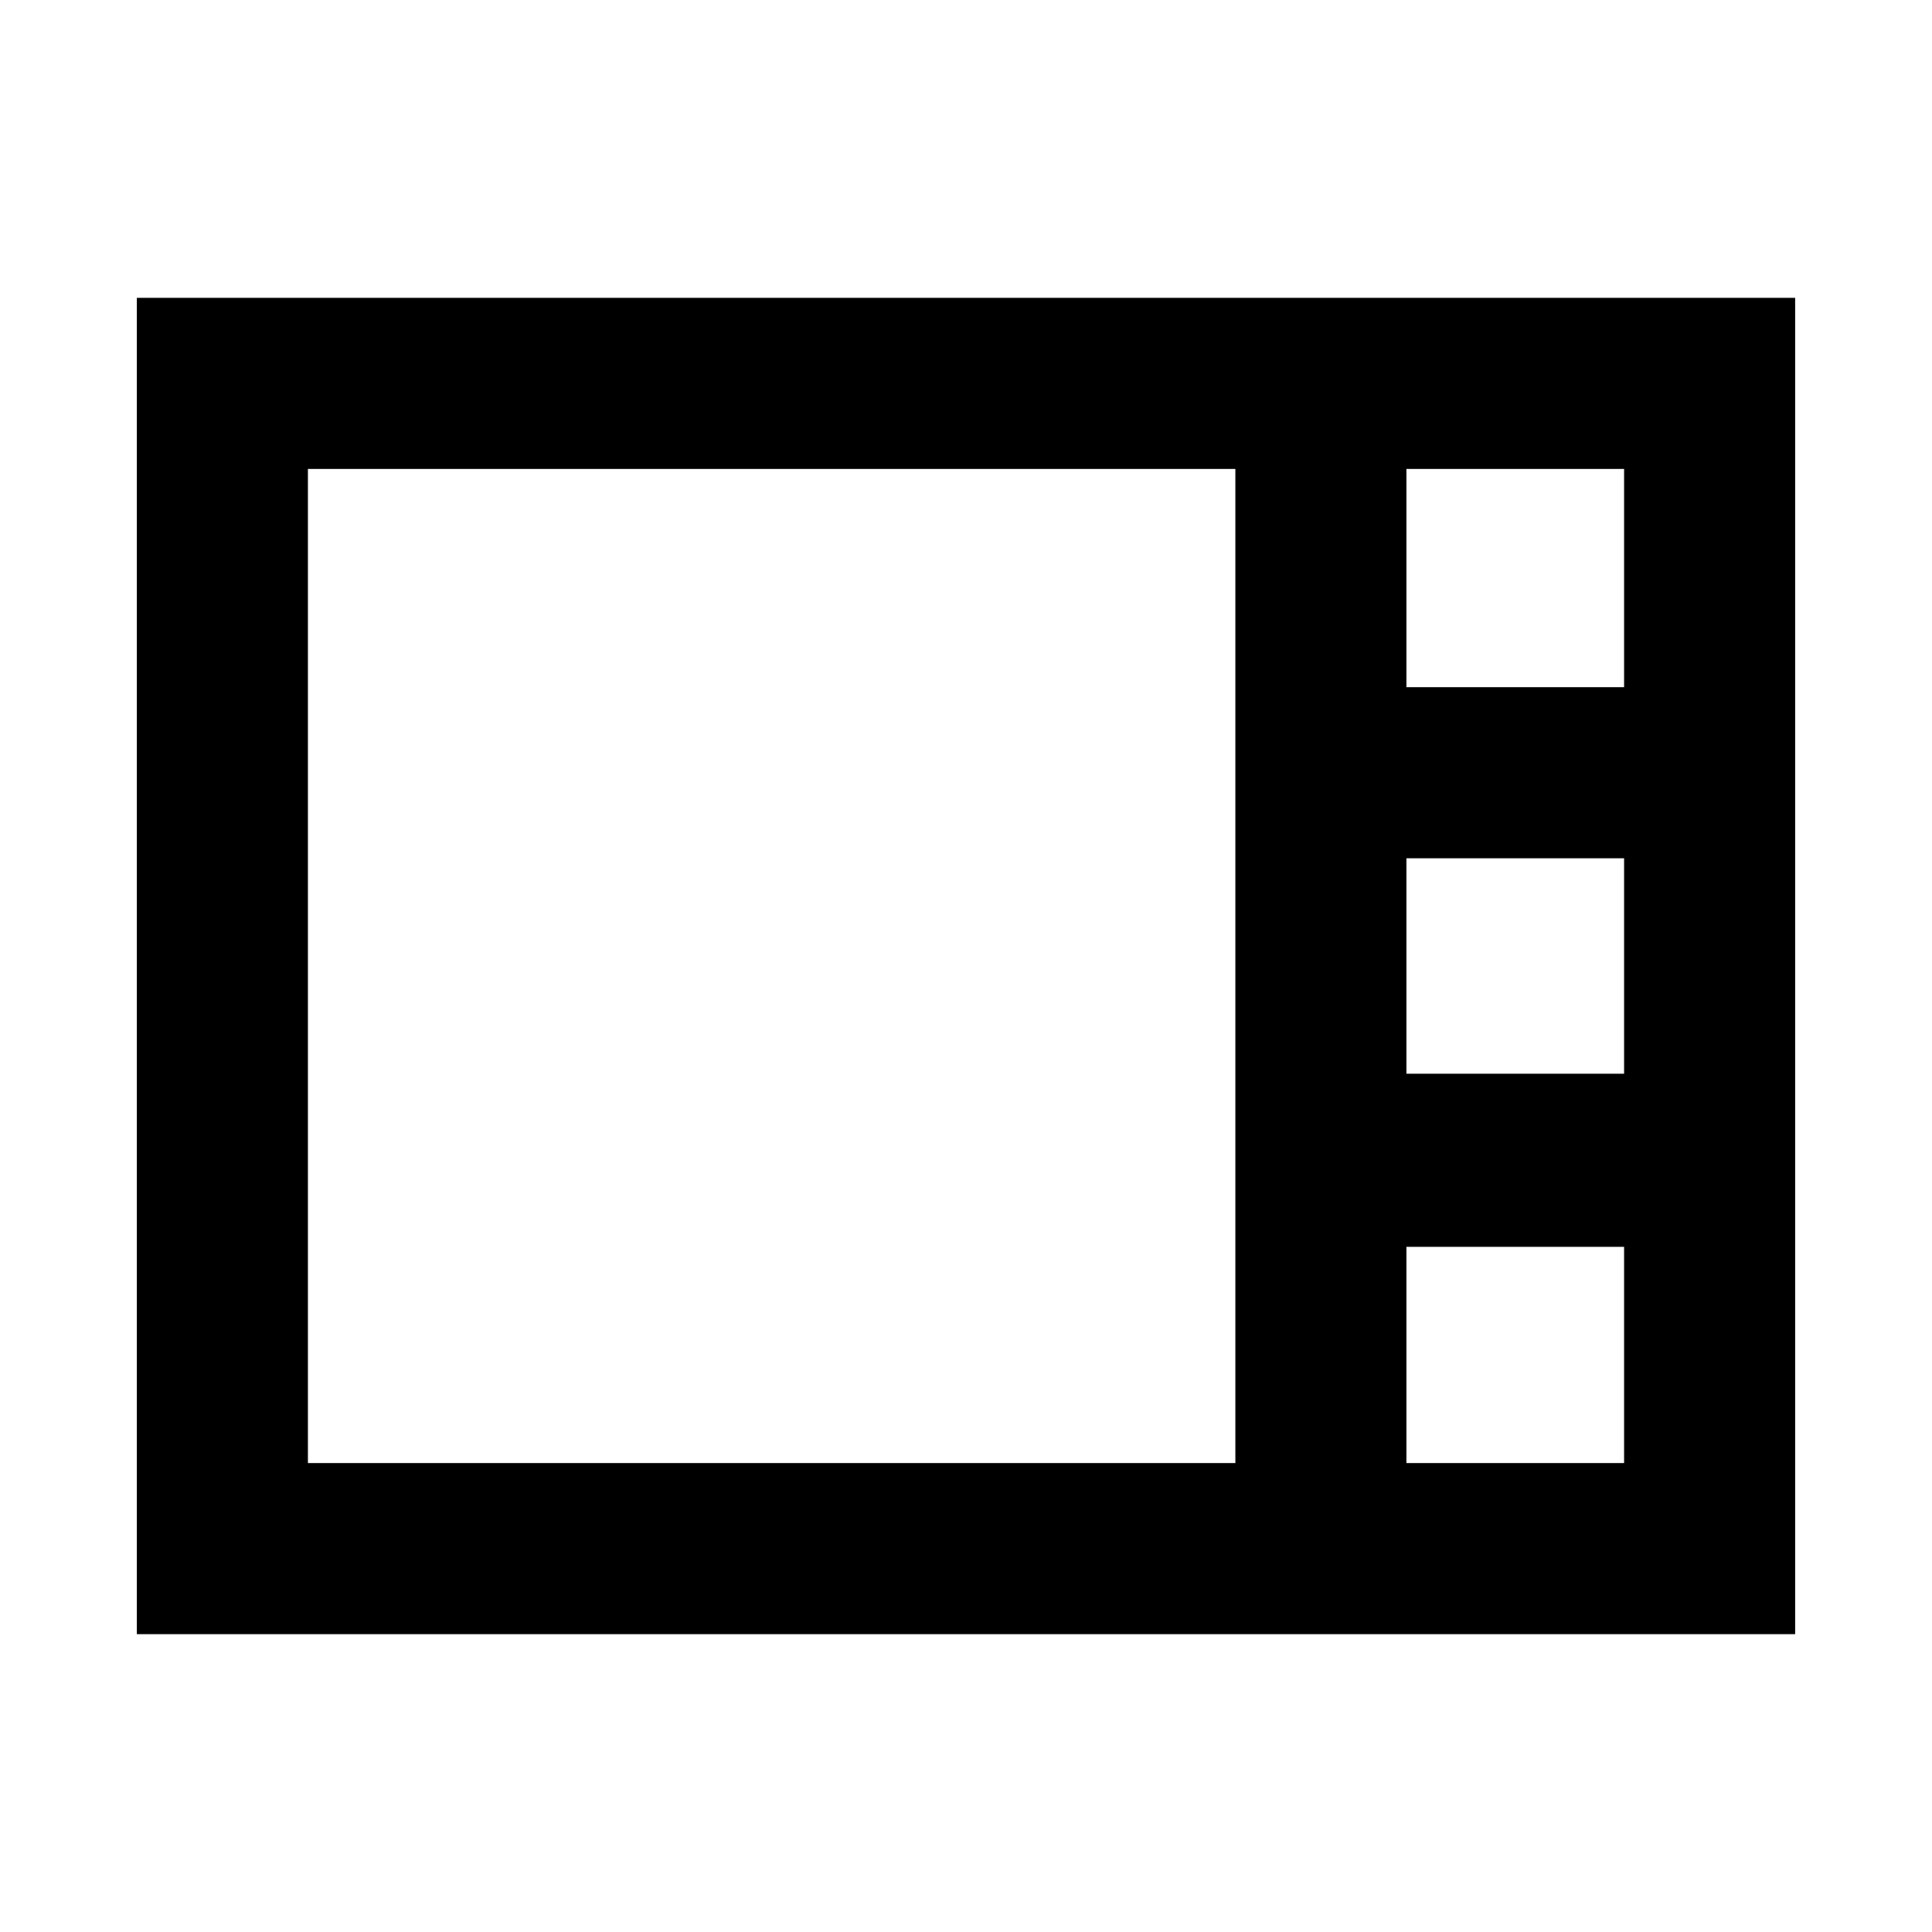 <svg xmlns="http://www.w3.org/2000/svg" height="24" viewBox="0 -960 960 960" width="24"><path d="M68-148v-664h824v664H68Zm630.84-470.54H807V-727H698.84v108.46Zm0 192.08H807v-107.08H698.84v107.08ZM153-233h460.85v-494H153v494Zm545.84 0H807v-107.46H698.84V-233Z"/></svg>